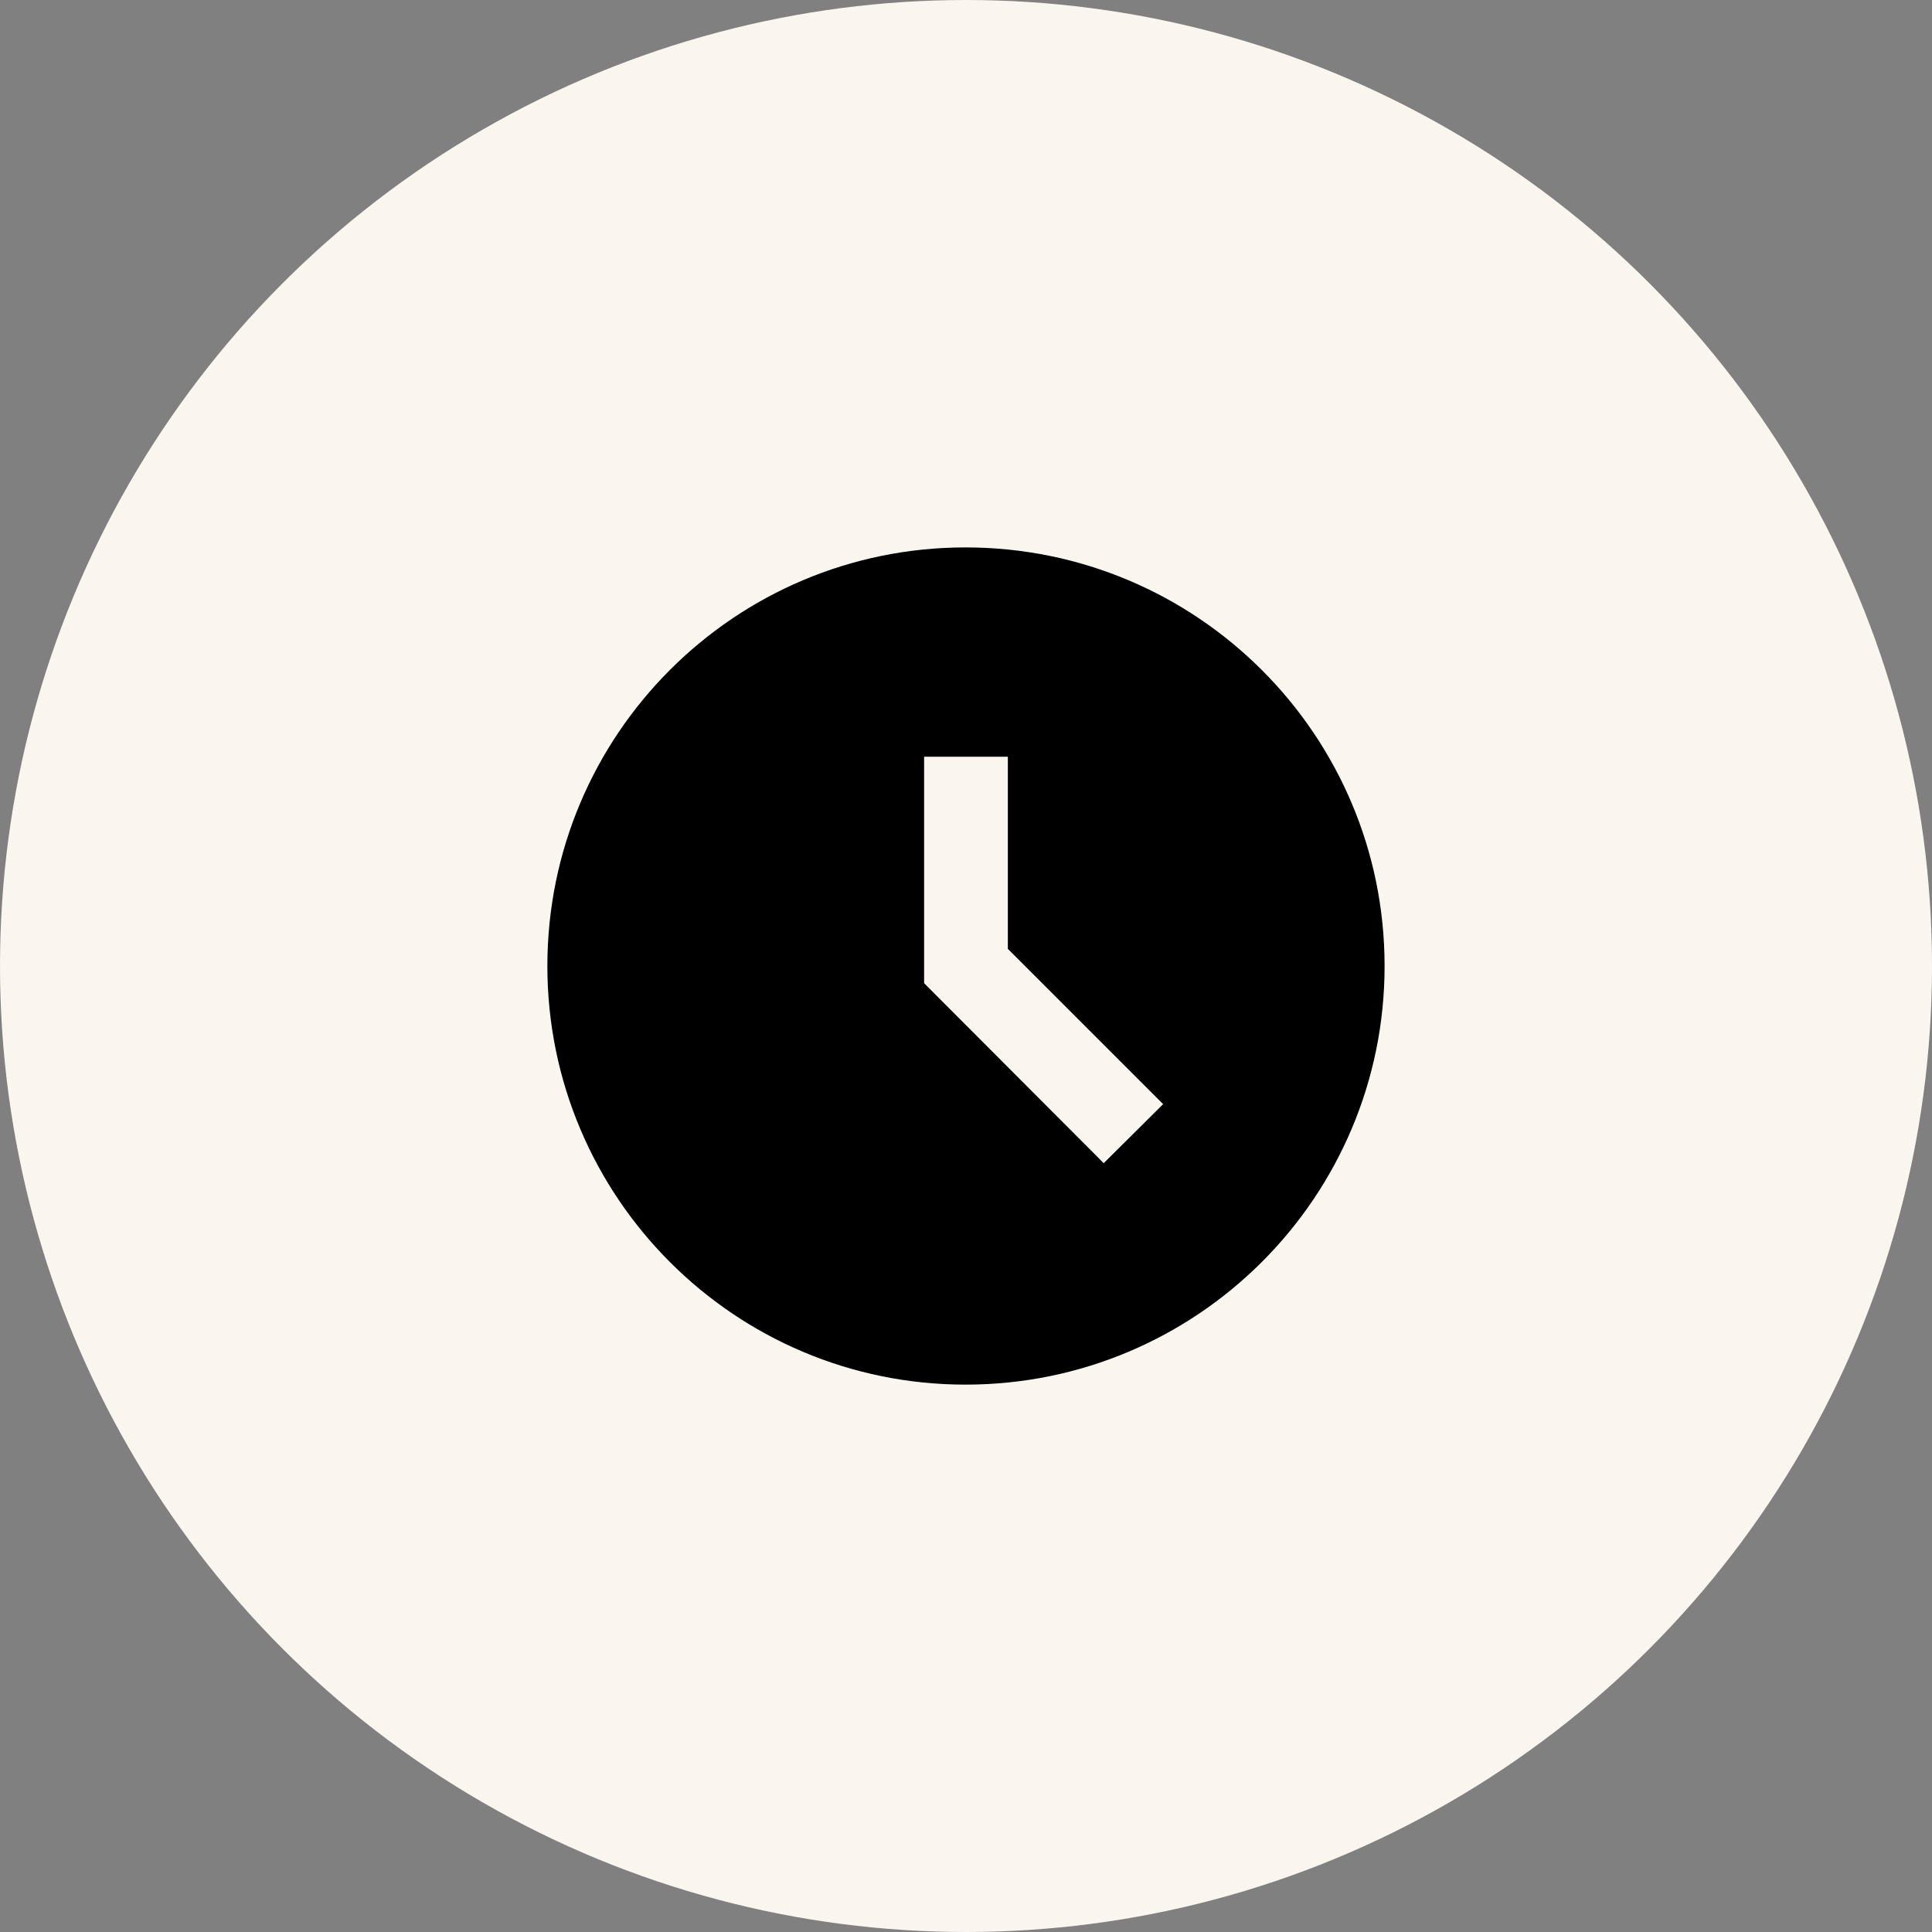 <svg xmlns="http://www.w3.org/2000/svg" width="50" height="50" viewBox="0 0 50 50" fill="none">
    <rect x="0" y="0" width="50" height="50" fill="#808080" stroke="none"/>
    <circle cx="25" cy="25" r="25" fill="#FBF5F0"/>
    <path d="M24.988 14.167C19.009 14.167 14.166 19.02 14.166 25C14.166 30.98 19.009 35.834 24.988 35.834C30.979 35.834 35.833 30.98 35.833 25C35.833 19.02 30.979 14.167 24.988 14.167ZM28.564 30.103L23.916 25.445V19.584H26.083V24.556L30.102 28.575L28.564 30.103Z" fill="black"/>
</svg>